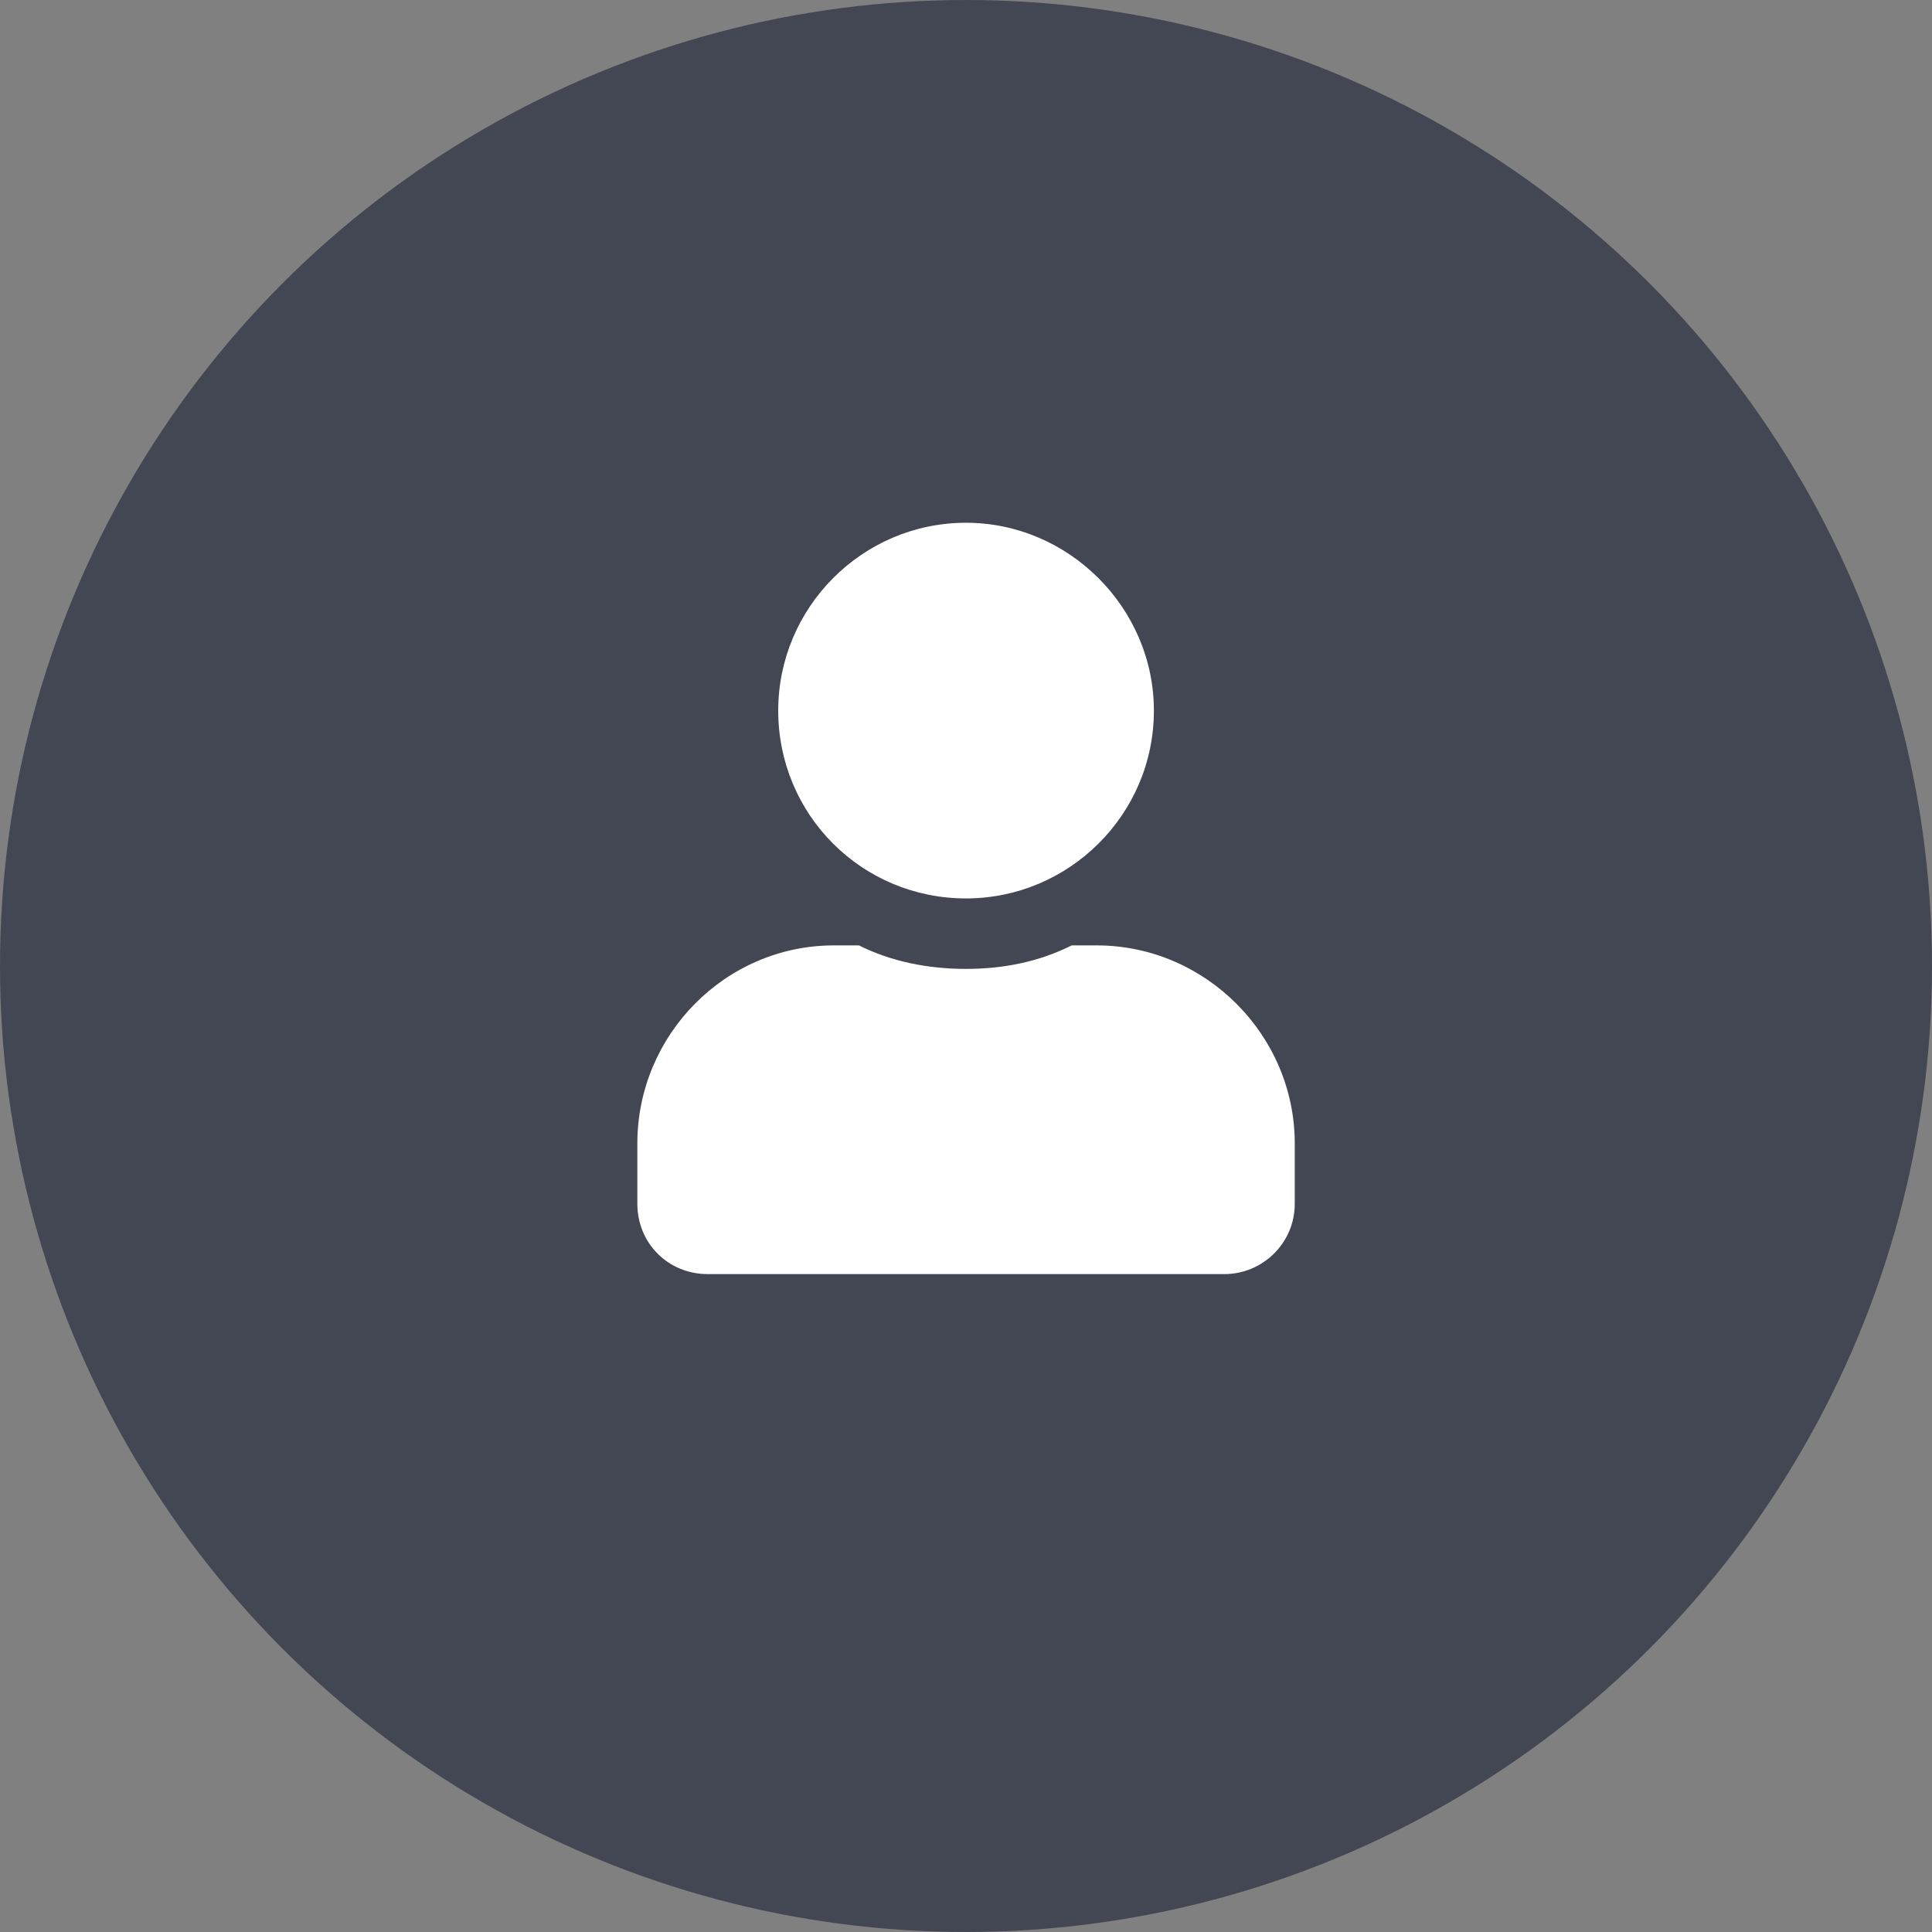 <svg width="36" height="36" viewBox="0 0 36 36" fill="none" xmlns="http://www.w3.org/2000/svg">
    <rect x="0" y="0" width="36" height="36" fill="#808080" stroke="none"/>
    <circle cx="18" cy="18" r="18" fill="#434753"/>
    <path d="M18.001 16.741C19.915 16.741 21.501 15.183 21.501 13.241C21.501 11.327 19.915 9.741 18.001 9.741C16.06 9.741 14.501 11.327 14.501 13.241C14.501 15.183 16.06 16.741 18.001 16.741ZM20.435 17.616H19.97C19.368 17.917 18.712 18.054 18.001 18.054C17.29 18.054 16.606 17.917 16.005 17.616H15.54C13.517 17.616 11.876 19.284 11.876 21.308V22.429C11.876 23.167 12.45 23.741 13.188 23.741H22.814C23.524 23.741 24.126 23.167 24.126 22.429V21.308C24.126 19.284 22.458 17.616 20.435 17.616Z" fill="white" fillOpacity="0.6"/>
</svg>
